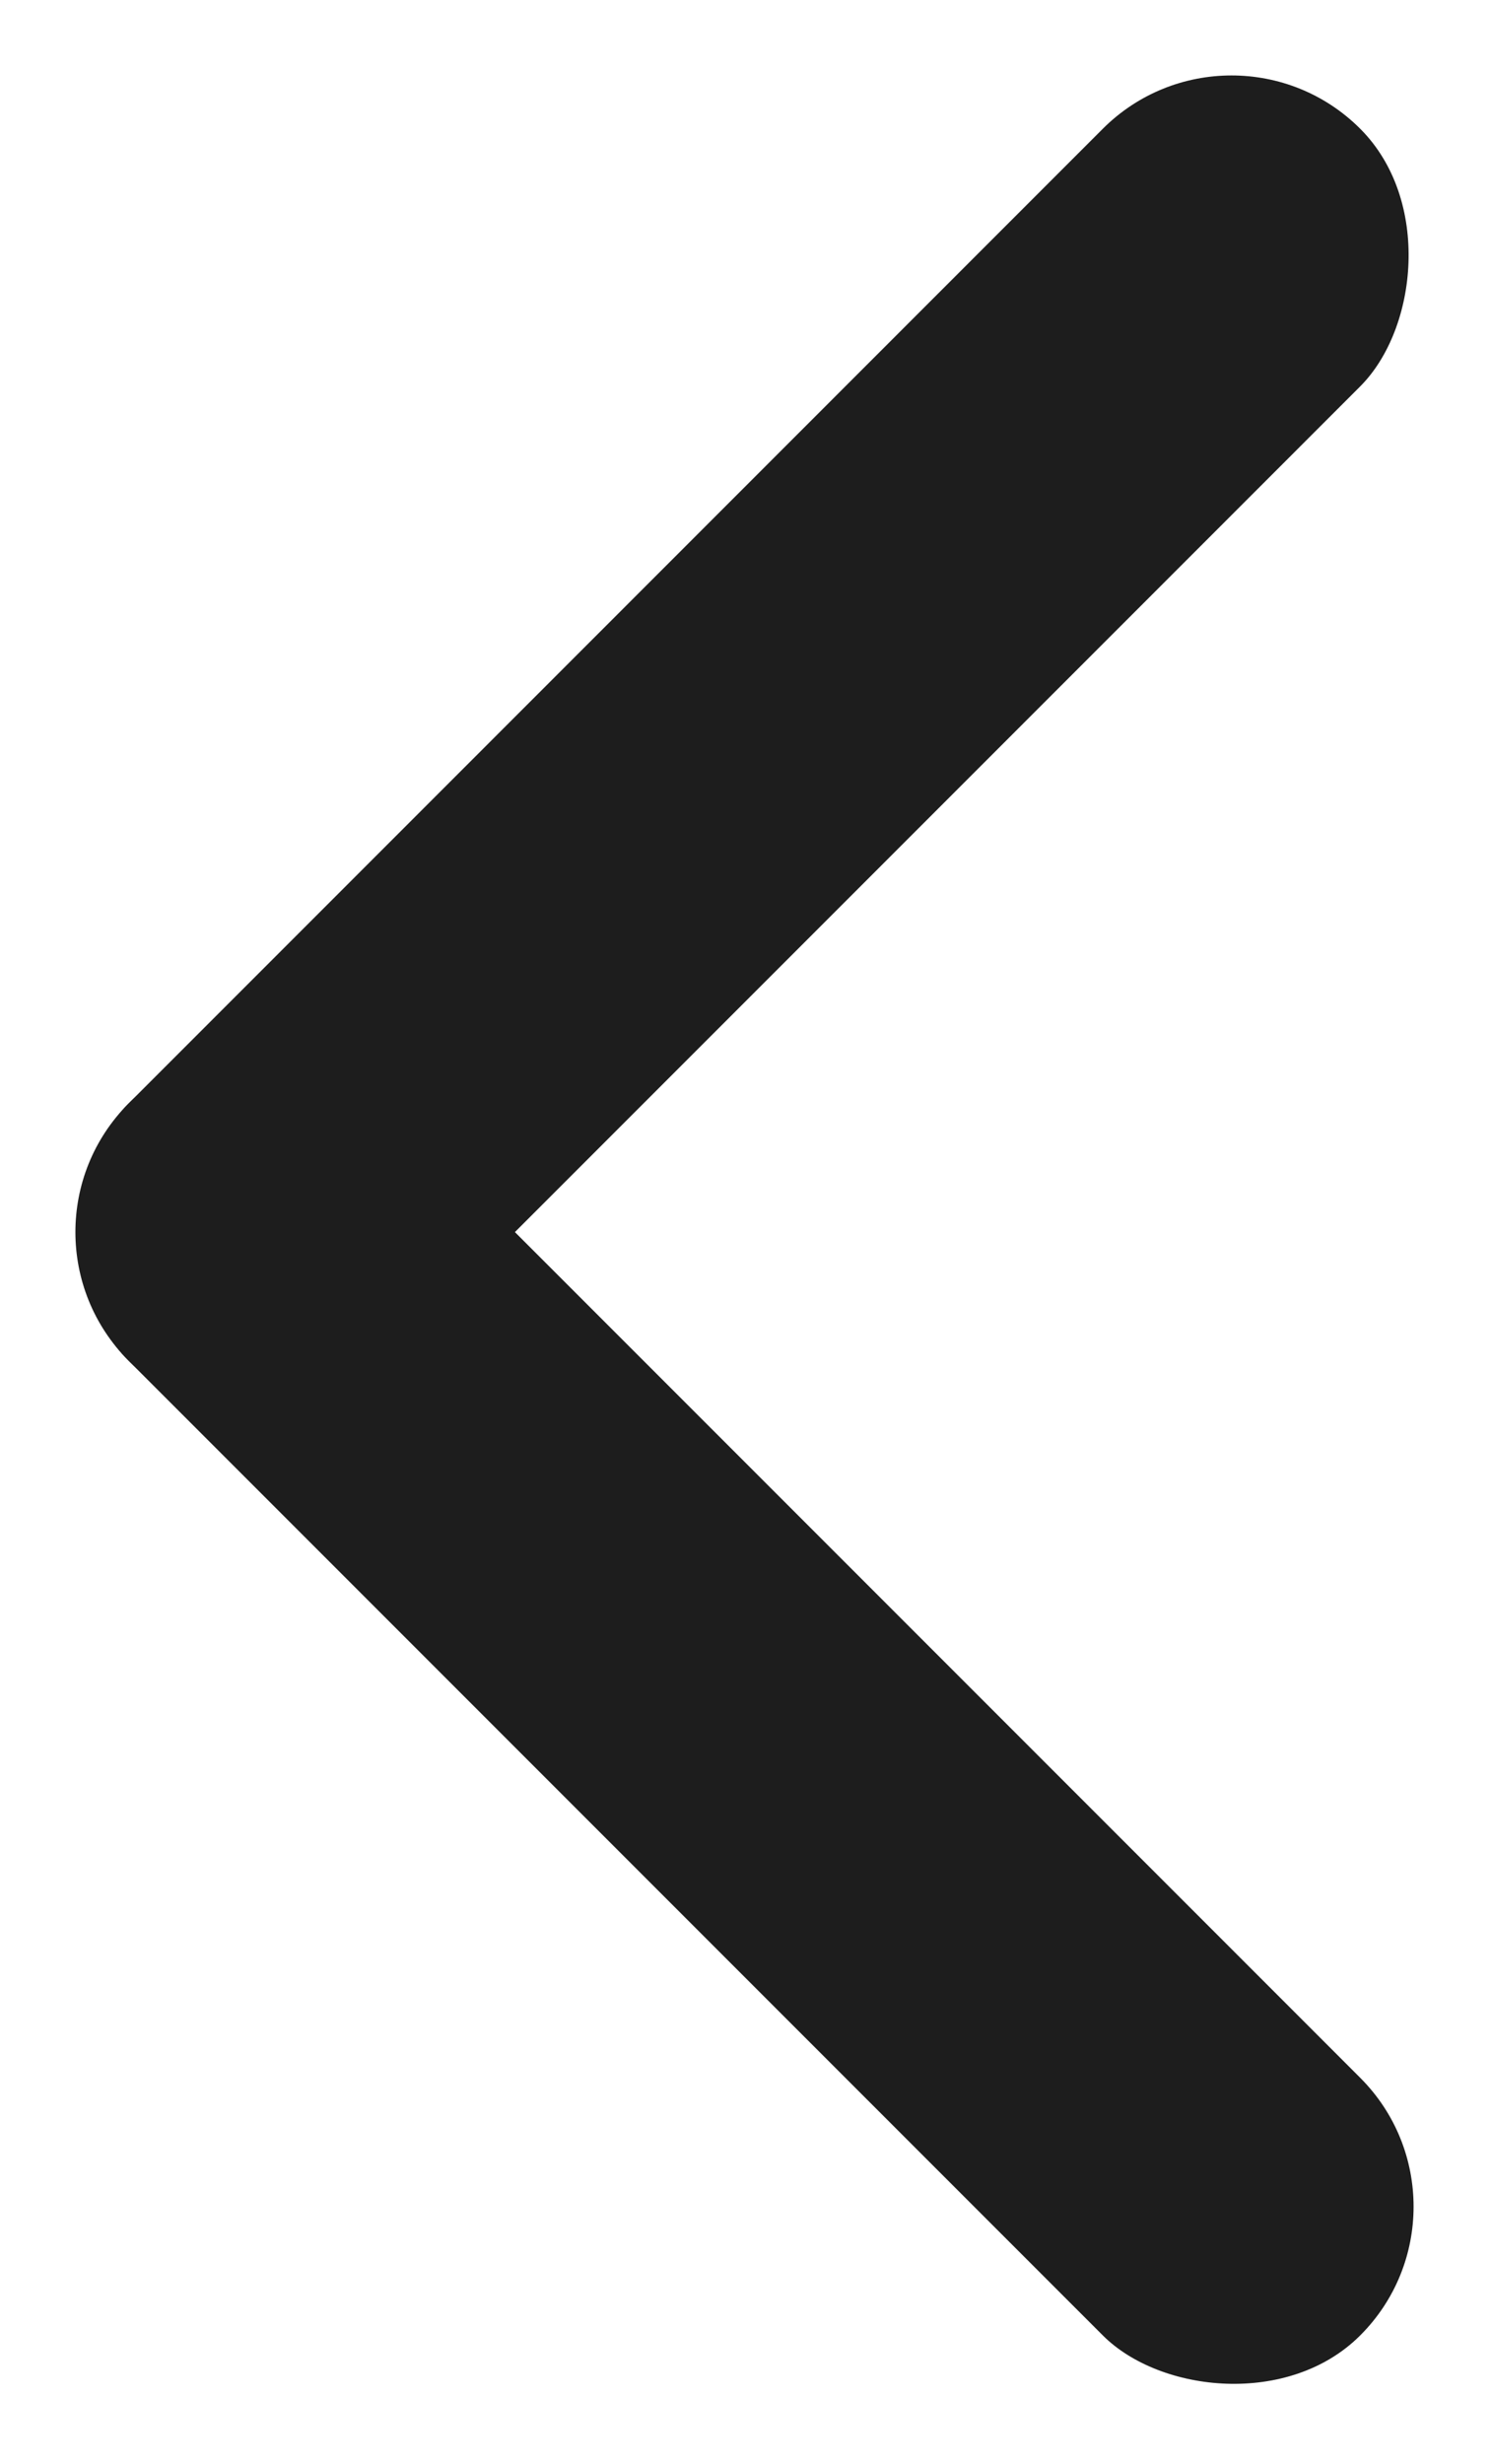 <svg xmlns="http://www.w3.org/2000/svg" width="12.167" height="20.125" viewBox="0 0 12.167 20.125">
  <g id="그룹_1871" data-name="그룹 1871" transform="translate(10.063 0) rotate(45)">
    <rect id="사각형_112" data-name="사각형 112" width="2.975" height="14.231" rx="1.488" transform="translate(0 0)" fill="#1d1d1d"/>
    <rect id="사각형_113" data-name="사각형 113" width="2.975" height="14.231" rx="1.487" transform="translate(14.231 11.256) rotate(90)" fill="#1d1d1d"/>
  </g>
</svg>
